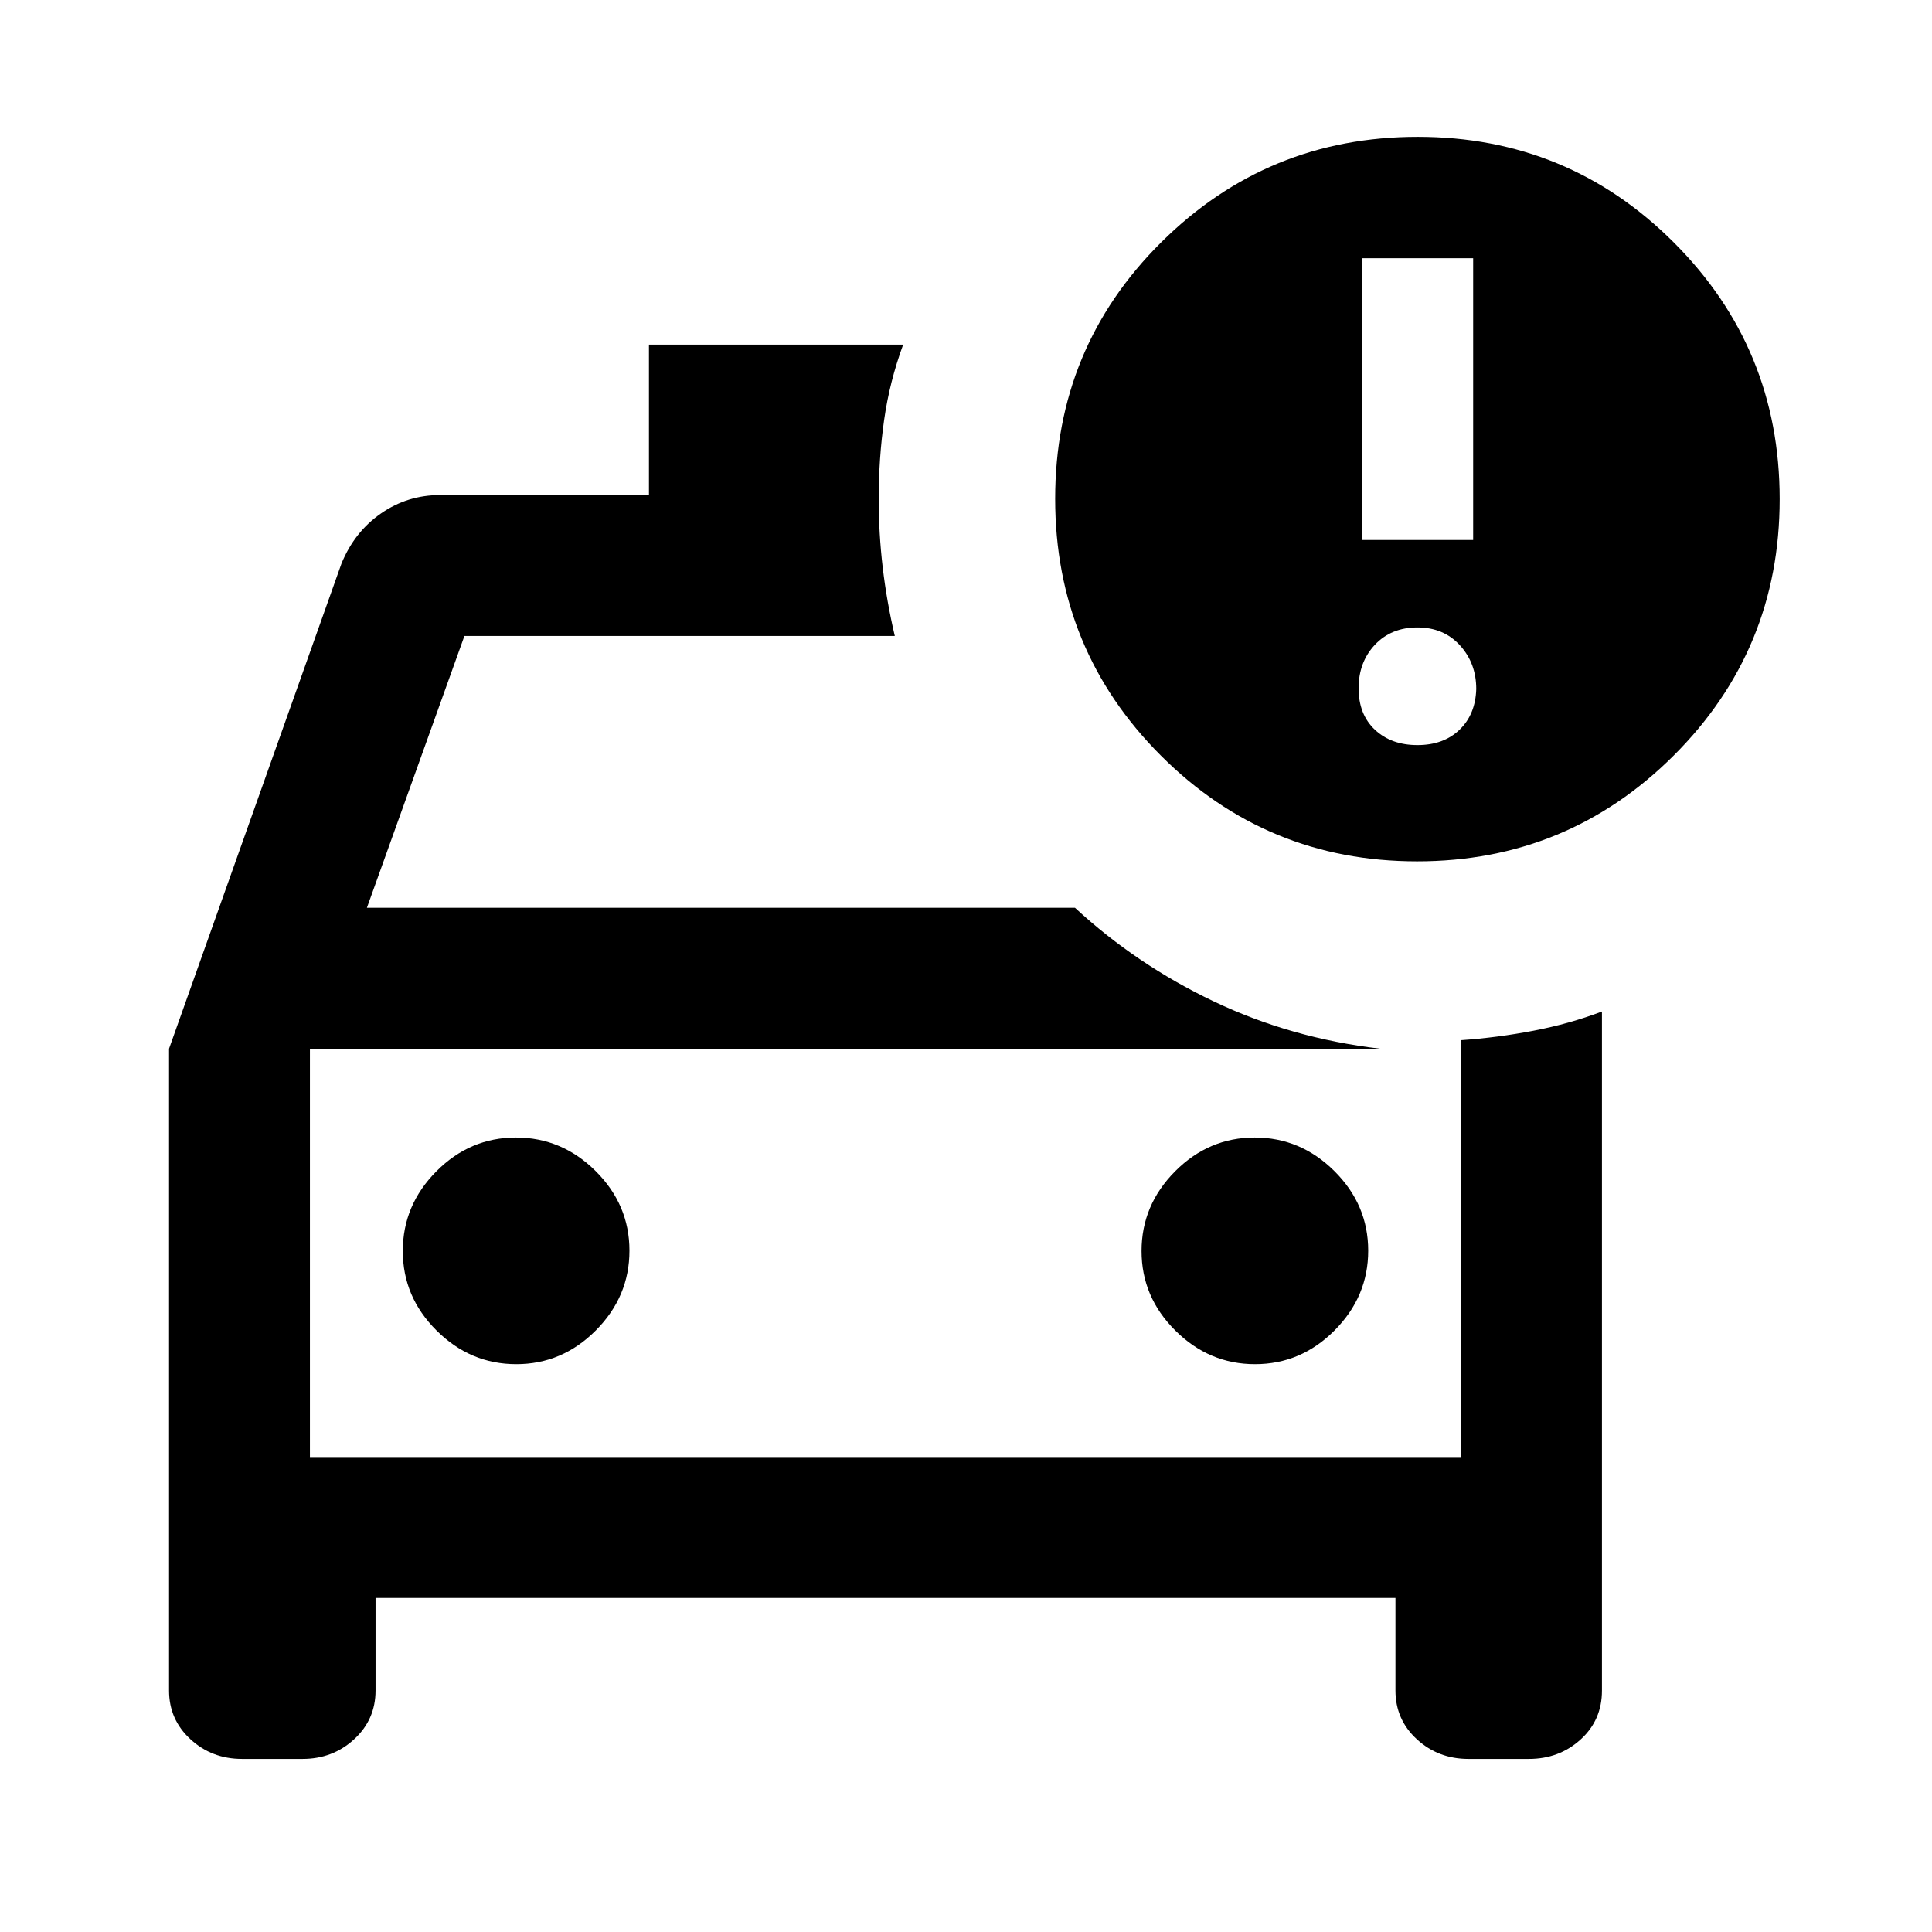 <svg xmlns="http://www.w3.org/2000/svg" height="24" viewBox="0 -960 960 960" width="24"><path d="M154-236v-207.57V-236Zm469.63-46.15q22.83 0 39.52-16.79 16.7-16.78 16.7-39.61t-16.79-39.53q-16.78-16.69-39.61-16.69t-39.53 16.78q-16.69 16.79-16.69 39.62t16.78 39.52q16.79 16.7 39.62 16.7Zm-367.08 0q22.83 0 39.53-16.79 16.69-16.78 16.69-39.61t-16.78-39.53q-16.79-16.69-39.62-16.69t-39.52 16.78q-16.7 16.79-16.7 39.62t16.79 39.52q16.78 16.7 39.61 16.7ZM704.15-532q-74.77 0-127.3-52.54-52.54-52.54-52.54-127.6 0-75.17 52.74-127.51Q629.8-892 704.46-892q74.77 0 127.31 52.54 52.54 52.54 52.54 127.46 0 74.92-52.7 127.46Q778.91-532 704.15-532Zm-27.54-159.69H732v-140h-55.39v140Zm27.7 101.92q13 0 20.92-7.62 7.92-7.61 8.31-20.23 0-12.84-8.12-21.73-8.11-8.88-21.11-8.88t-21.12 8.61q-8.11 8.62-8.11 21.62 0 13 8.11 20.61 8.12 7.62 21.12 7.62ZM444.62-644H230.77l-48.46 135.08h351.85q30.46 28.15 68.84 46.46 38.39 18.31 82.7 23.54H154V-236h572v-207.15q17.98-1.25 35.99-4.7 18.01-3.46 34.01-9.54v337.45q0 14.69-10.63 24.31Q774.75-86 759.7-86h-30.02q-15.04 0-25.67-9.78-10.62-9.77-10.62-24.22v-46H186.61v46q0 14.45-10.62 24.22Q165.36-86 150.32-86H120.3q-15.05 0-25.67-9.78Q84-105.55 84-120v-318.92L169.69-680q6.47-15.77 19.63-24.88 13.16-9.12 29.3-9.12h103.84v-74.77h126.31q-6.77 18.46-9.46 37.48-2.69 19.01-2.69 39.29 0 17 2 34t6 34Z"/></svg>